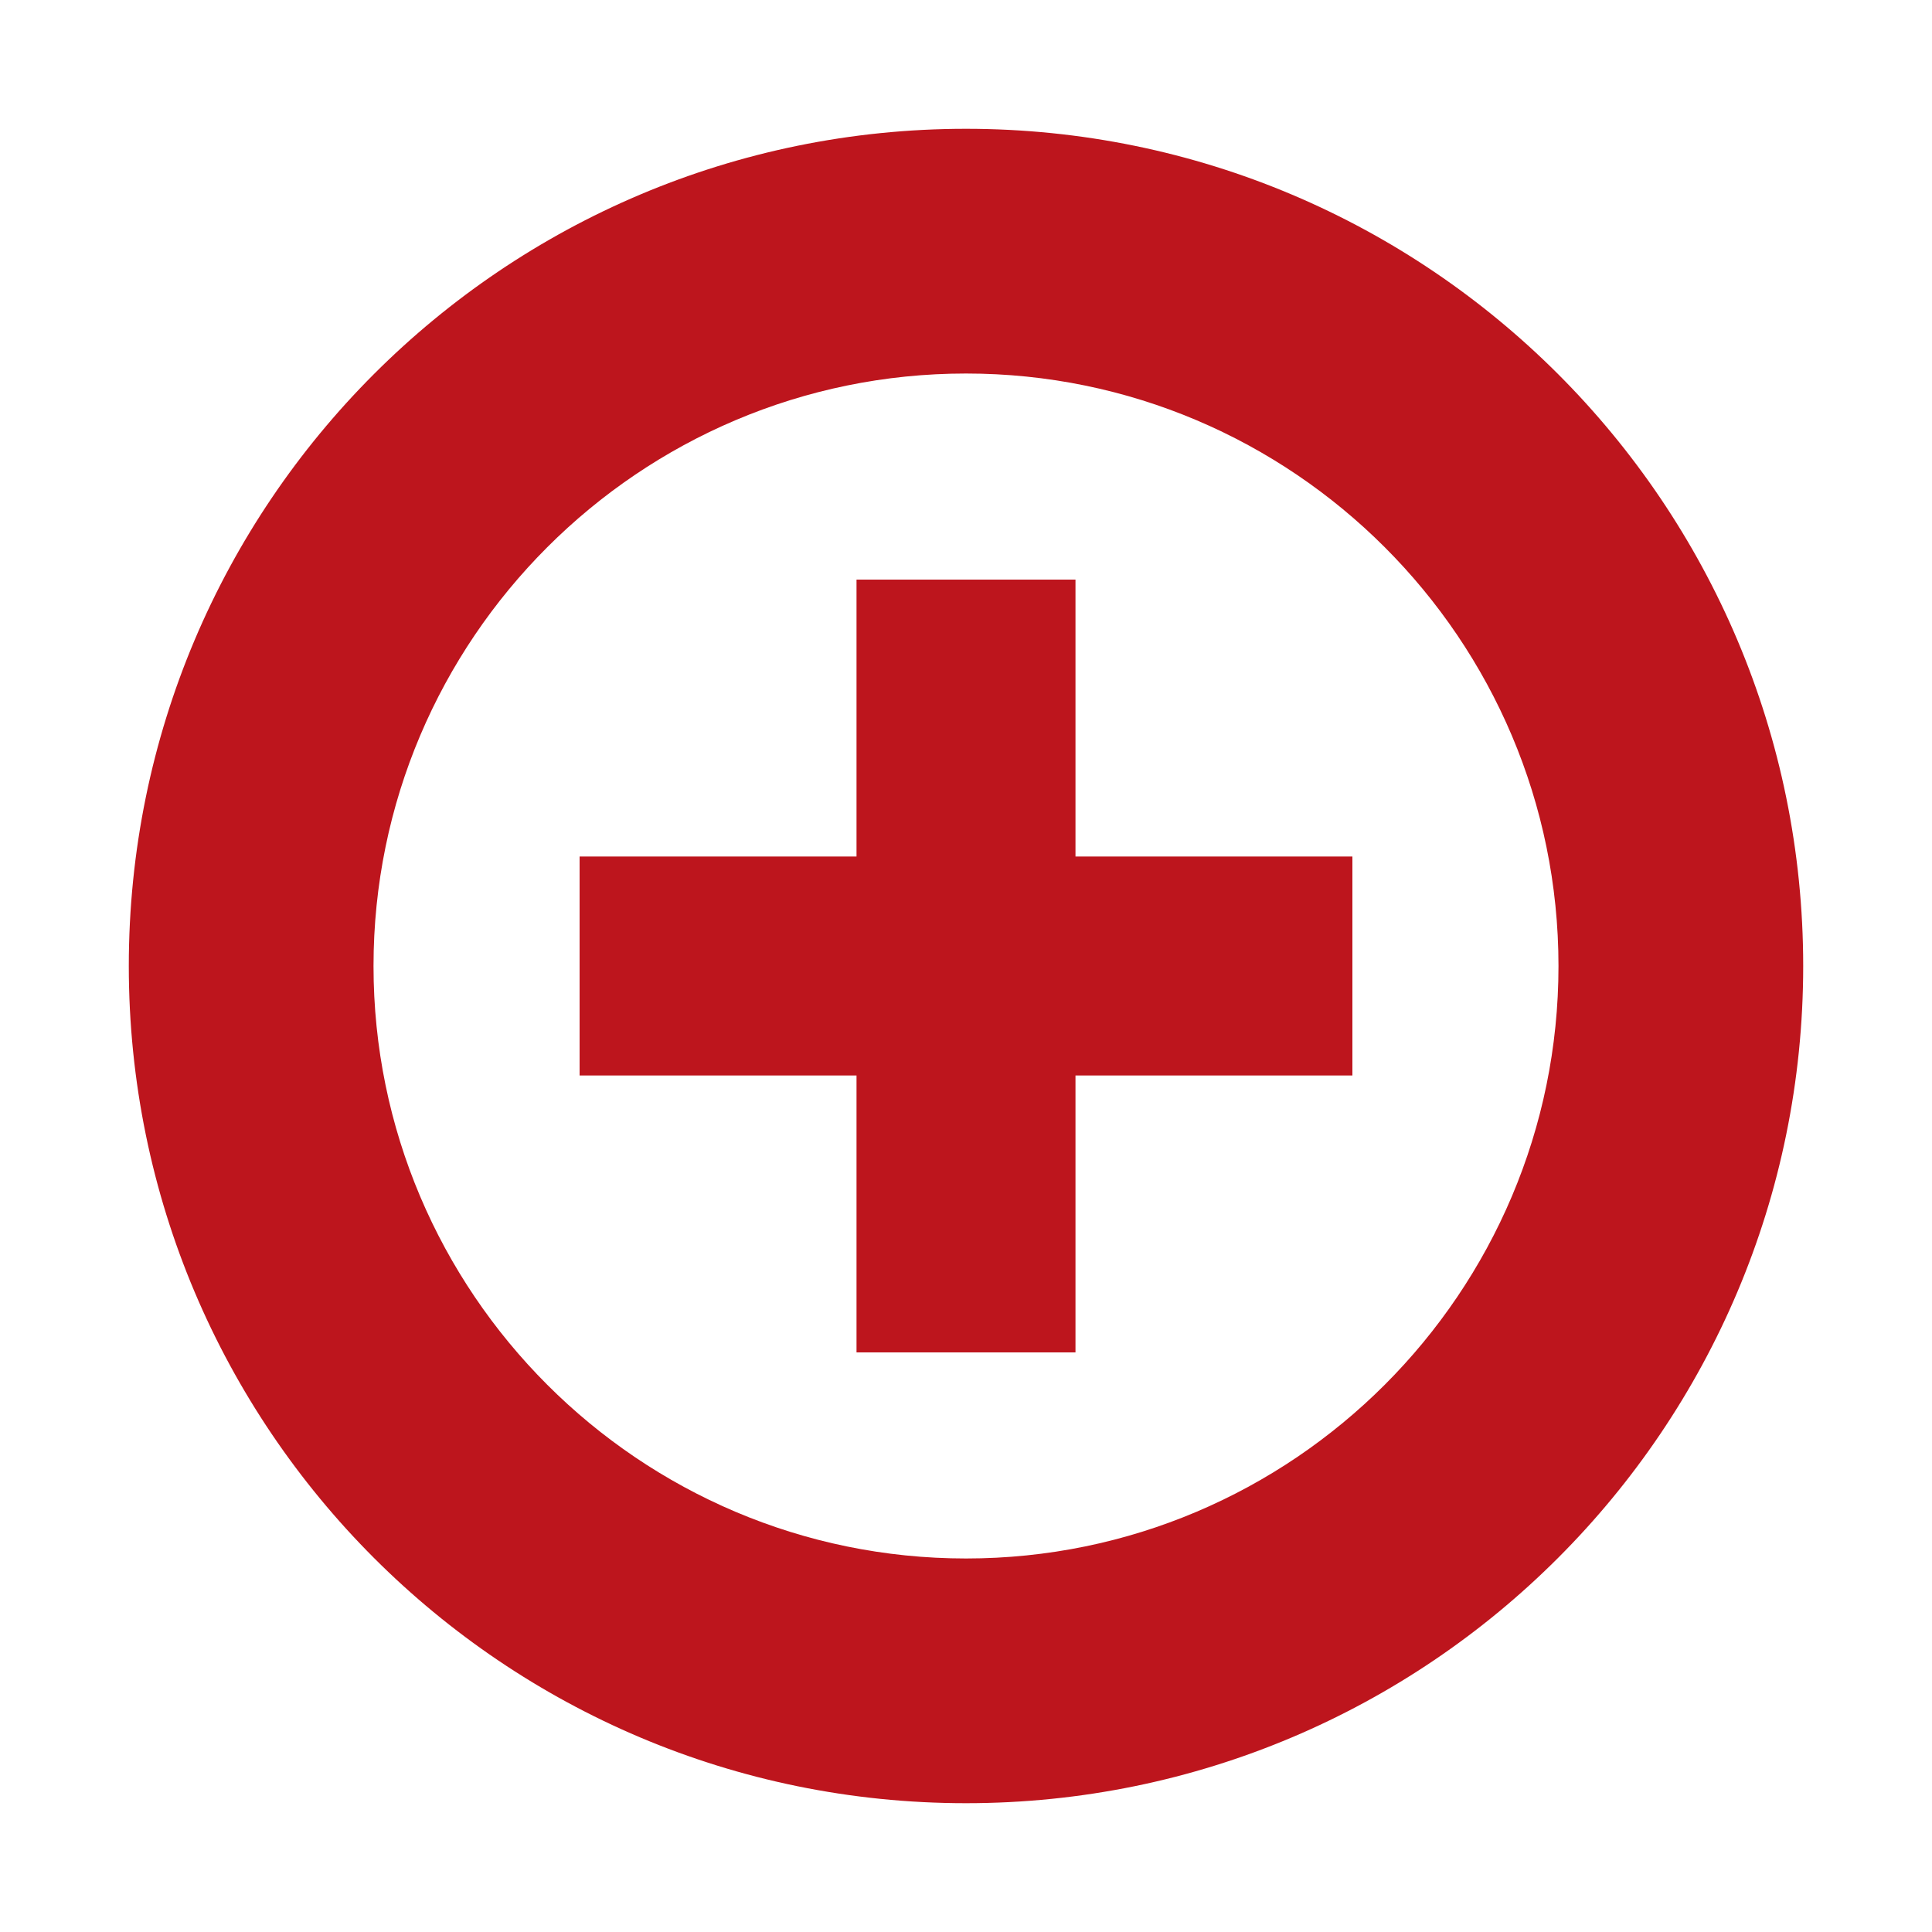 <?xml version="1.0" encoding="utf-8"?>
<!-- Generator: Adobe Illustrator 22.1.0, SVG Export Plug-In . SVG Version: 6.00 Build 0)  -->
<svg version="1.1" id="Logo_garciarobles_x2B_" xmlns="http://www.w3.org/2000/svg" xmlns:xlink="http://www.w3.org/1999/xlink"
	 x="0px" y="0px" viewBox="0 0 150 150" enable-background="new 0 0 150 150" xml:space="preserve">
<g>
	<path fill="#BD151D" d="M75,29c25.365,0,46,20.635,46,46s-20.635,46-46,46s-46-20.635-46-46S49.635,29,75,29 M75,10
		c-35.899,0-65,29.102-65,65s29.101,65,65,65s65-29.102,65-65S110.899,10,75,10L75,10z"/>
	<polygon fill="#BD151D" points="105,66.5 83.5,66.5 83.5,45 66.5,45 66.5,66.5 45,66.5 45,83.5 66.5,83.5 66.5,105 83.5,105 
		83.5,83.5 105,83.5 	"/>
</g>
</svg>
